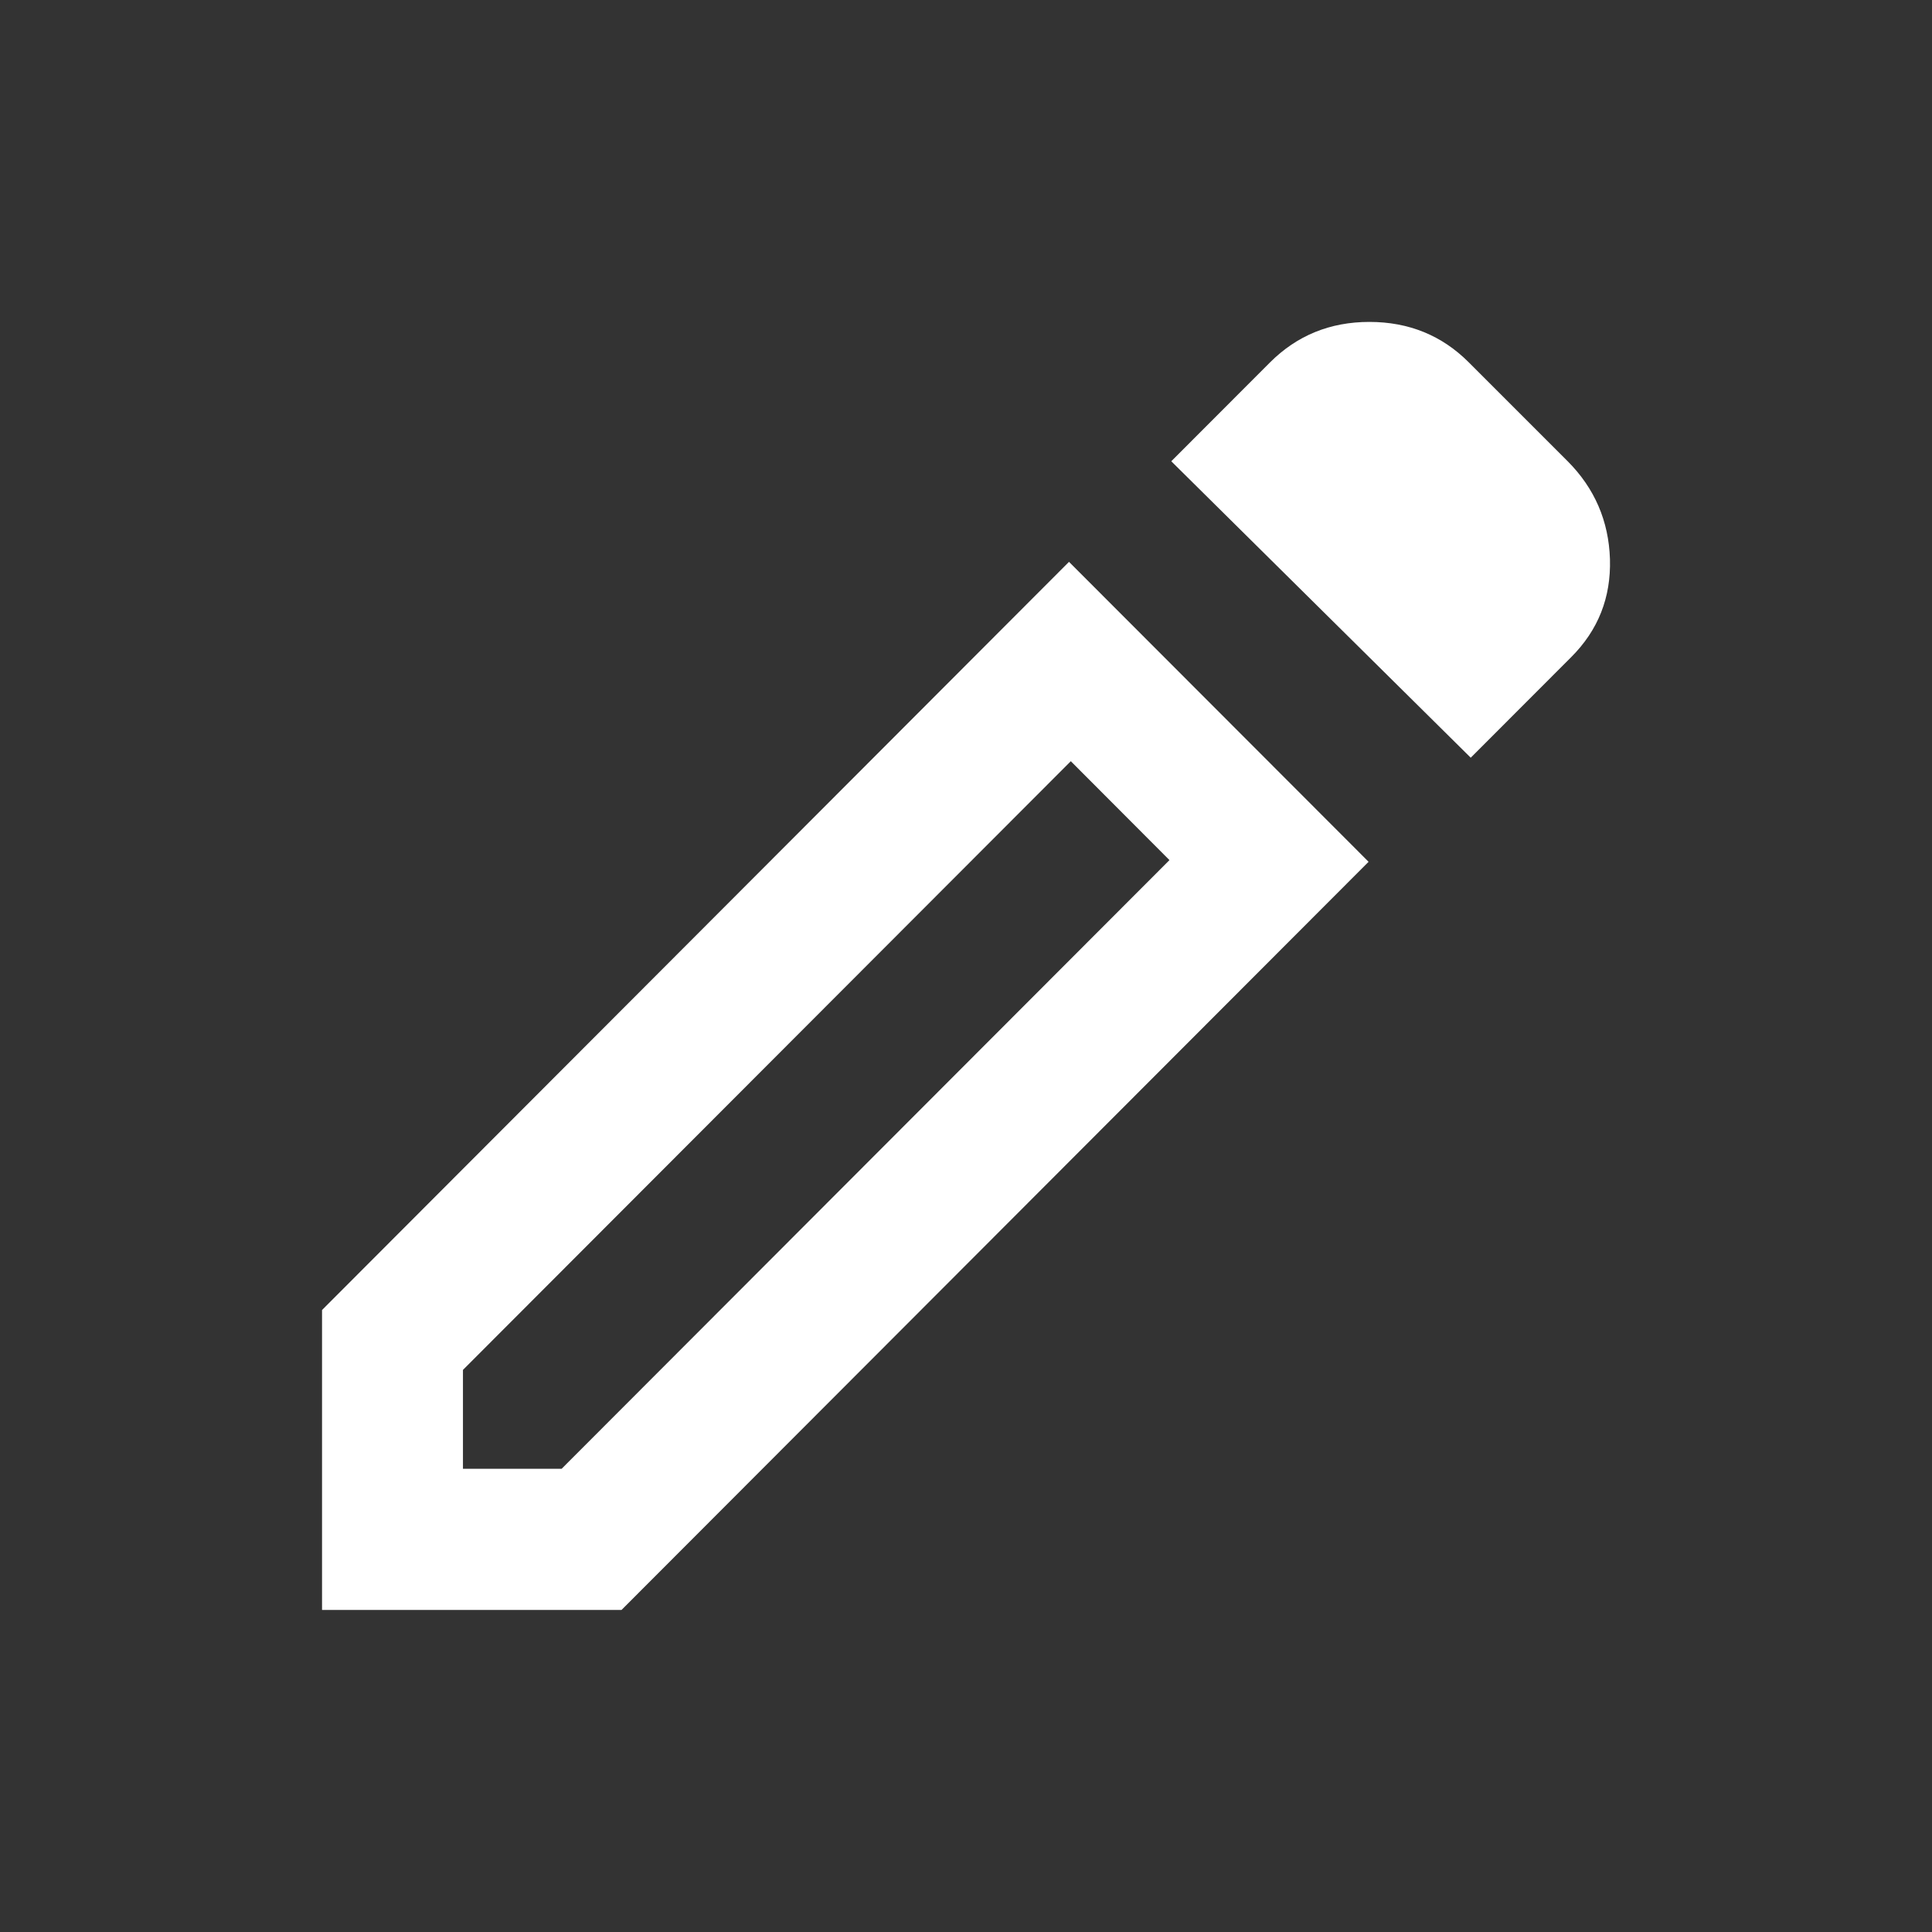 <svg width="16" height="16" viewBox="0 0 16 16" fill="none" xmlns="http://www.w3.org/2000/svg">
<rect x="0" y="0" width="16" height="16" fill="#333333" stroke="none"/>
<path d="M3.834 12.164H4.651L9.685 7.123L8.868 6.304L3.834 11.345V12.164ZM12.18 6.275L9.7 3.82L10.517 3.002C10.741 2.778 11.015 2.666 11.341 2.666C11.667 2.666 11.942 2.778 12.165 3.002L12.983 3.82C13.206 4.044 13.323 4.315 13.333 4.631C13.342 4.948 13.236 5.218 13.012 5.442L12.18 6.275ZM11.334 7.137L5.147 13.333H2.667V10.849L8.853 4.653L11.334 7.137ZM9.276 6.713L8.868 6.304L9.685 7.123L9.276 6.713Z" fill="white"/>
</svg>
